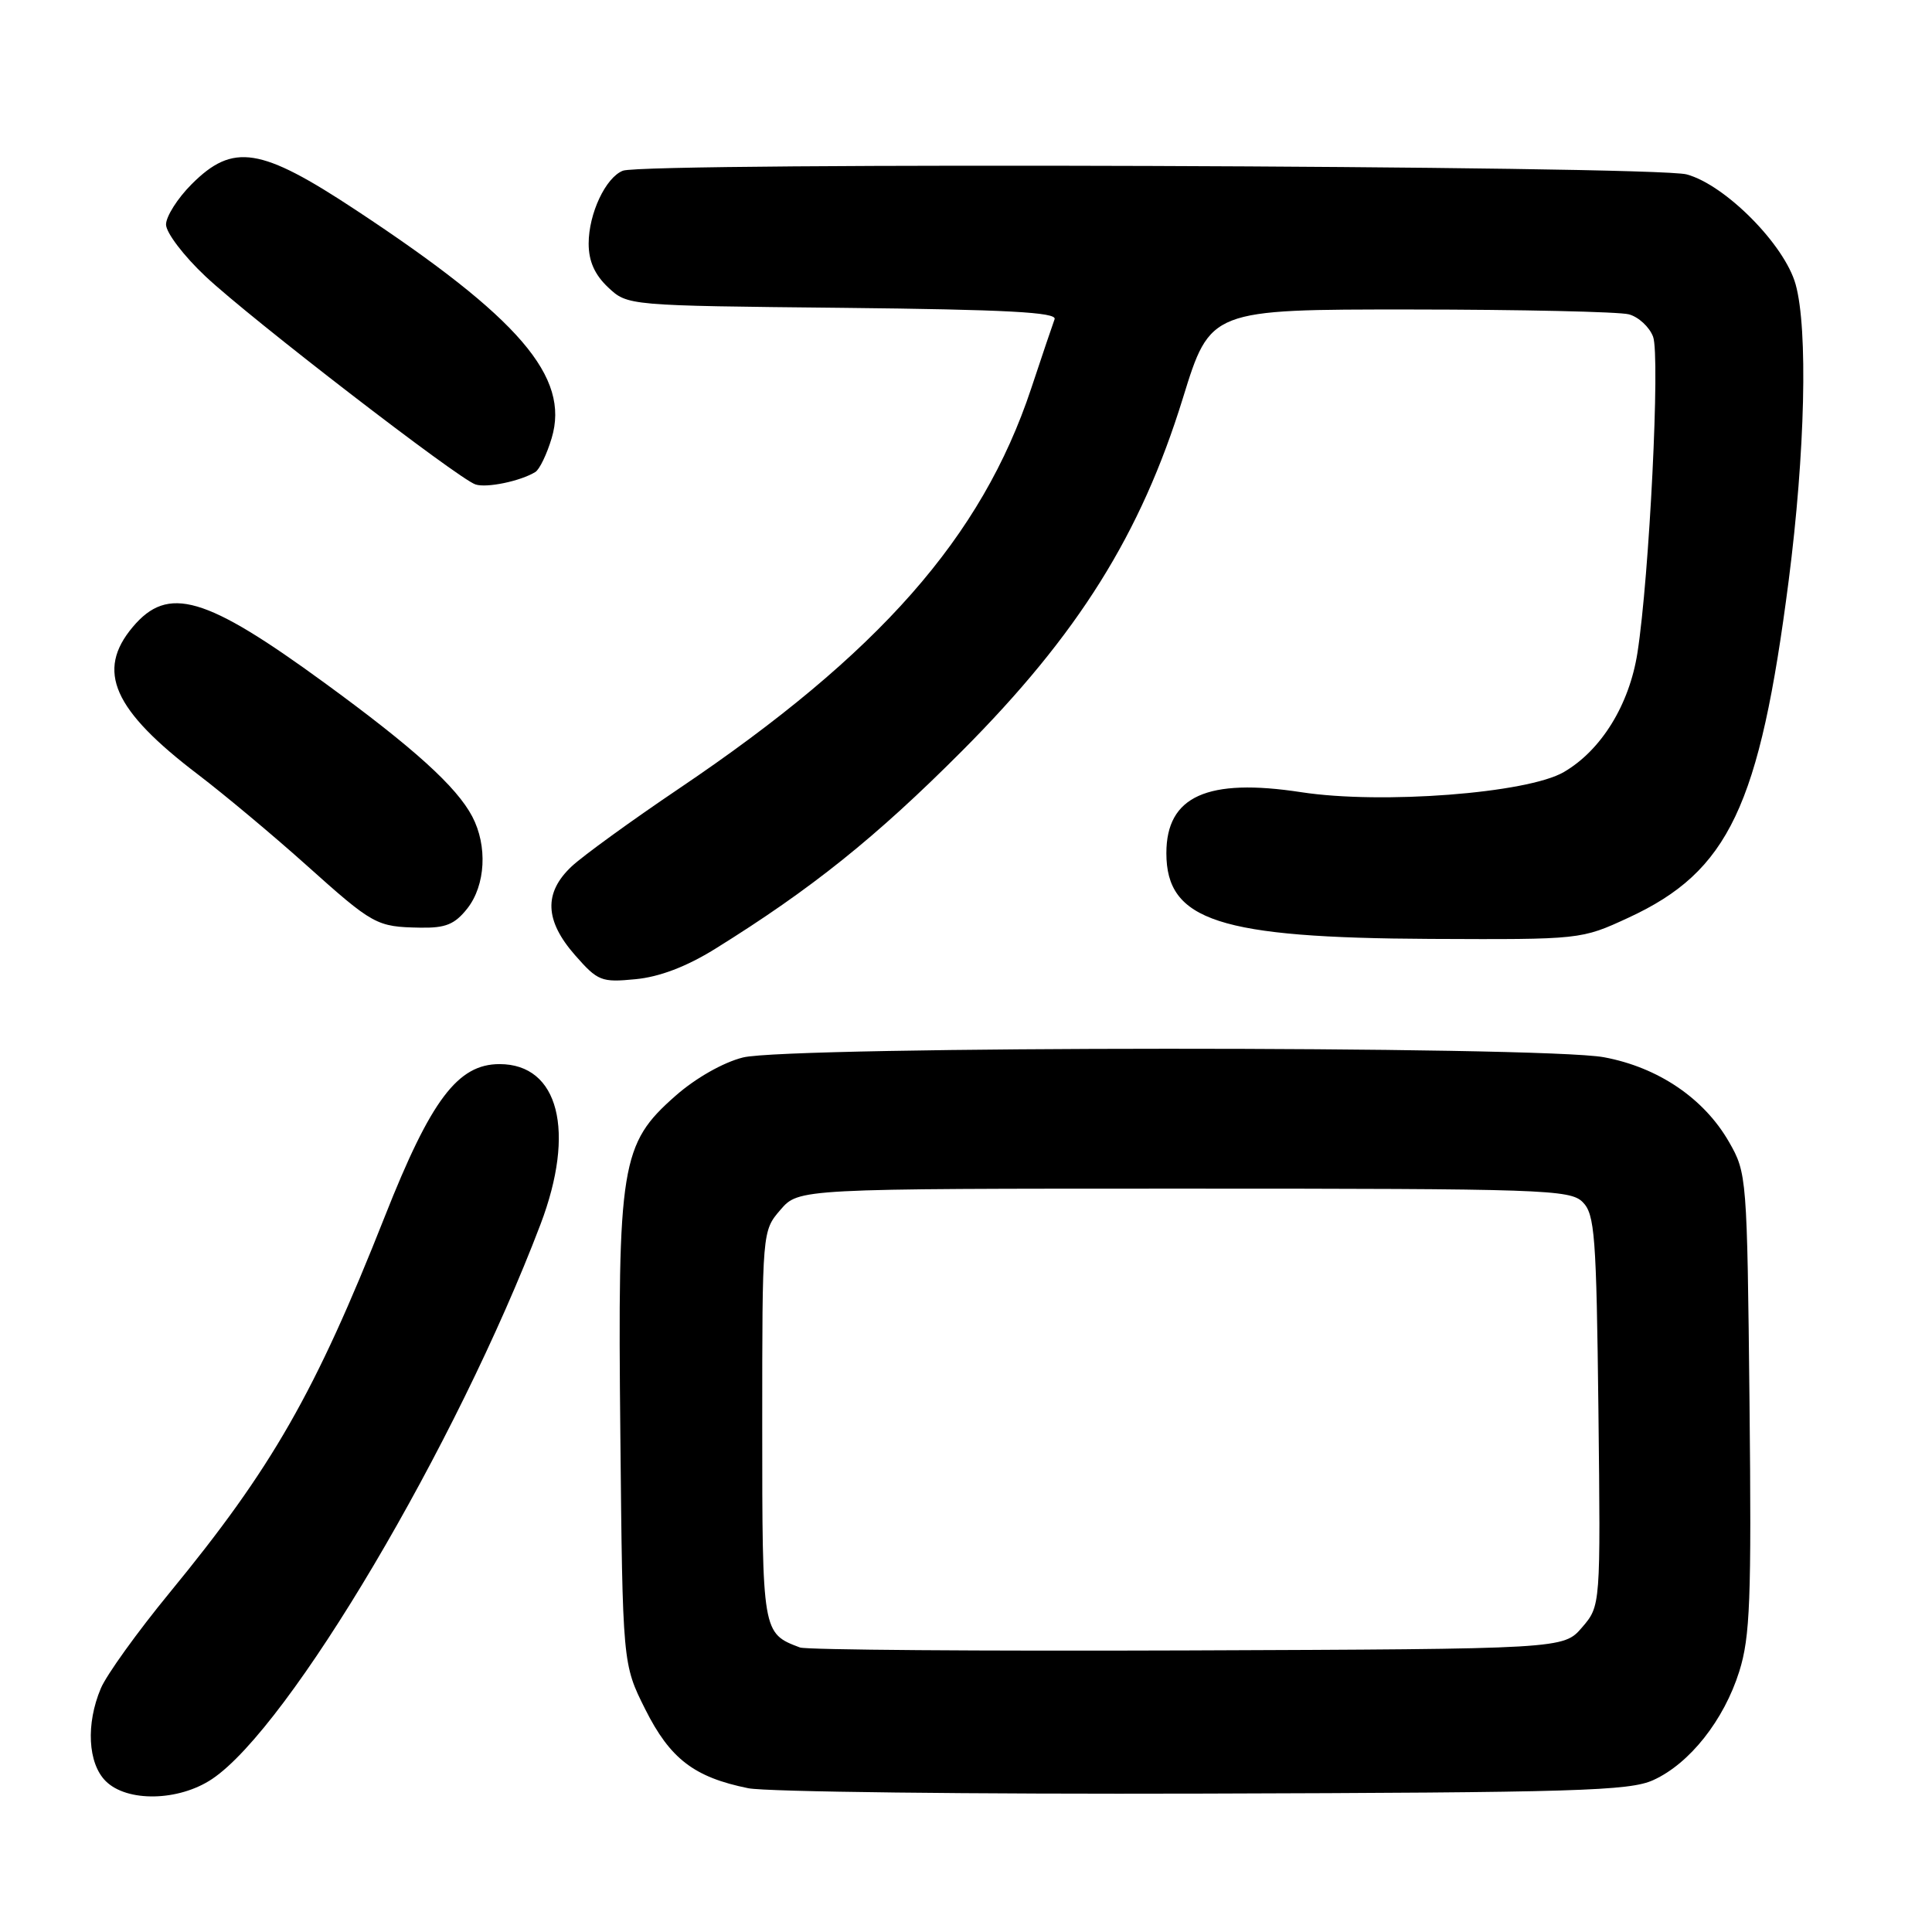 <?xml version="1.0" encoding="UTF-8" standalone="no"?>
<!DOCTYPE svg PUBLIC "-//W3C//DTD SVG 1.1//EN" "http://www.w3.org/Graphics/SVG/1.1/DTD/svg11.dtd" >
<svg xmlns="http://www.w3.org/2000/svg" xmlns:xlink="http://www.w3.org/1999/xlink" version="1.1" viewBox="0 0 256 256">
 <g >
 <path fill="currentColor"
d=" M 28.10 235.73 C 38.35 228.88 60.50 191.47 71.62 162.23 C 76.31 149.89 74.04 141.00 66.19 141.00 C 60.66 141.00 57.10 145.72 50.99 161.19 C 41.76 184.54 36.05 194.51 22.51 211.00 C 18.22 216.22 14.10 221.95 13.36 223.72 C 11.37 228.43 11.64 233.64 14.00 236.00 C 16.82 238.82 23.67 238.69 28.10 235.73 Z  M 219.07 235.87 C 223.88 233.69 228.43 227.94 230.46 221.48 C 231.90 216.90 232.09 212.00 231.82 185.83 C 231.50 155.93 231.47 155.44 229.10 151.31 C 225.79 145.54 219.71 141.42 212.53 140.09 C 204.33 138.57 104.48 138.60 98.45 140.12 C 95.84 140.77 92.16 142.86 89.51 145.20 C 82.26 151.58 81.83 154.22 82.20 190.19 C 82.50 220.50 82.50 220.50 85.50 226.49 C 88.79 233.05 91.98 235.50 99.15 236.95 C 101.54 237.43 128.70 237.75 159.50 237.66 C 208.84 237.52 215.93 237.31 219.07 235.87 Z  M 94.74 125.74 C 107.49 117.82 116.08 110.94 127.50 99.48 C 142.85 84.07 151.17 70.79 156.74 52.75 C 160.37 41.00 160.37 41.00 186.94 41.01 C 201.55 41.02 214.55 41.31 215.83 41.65 C 217.11 41.99 218.55 43.32 219.04 44.61 C 220.00 47.13 218.55 76.36 216.97 86.50 C 215.89 93.39 212.18 99.41 207.22 102.30 C 202.40 105.12 183.04 106.60 172.42 104.97 C 159.96 103.06 154.55 105.50 154.55 113.05 C 154.55 122.00 161.55 124.27 189.50 124.41 C 209.50 124.50 209.50 124.50 215.78 121.60 C 229.07 115.46 233.15 106.86 237.01 76.93 C 239.19 59.98 239.58 43.61 237.93 37.68 C 236.47 32.43 228.63 24.51 223.50 23.11 C 219.19 21.93 85.55 21.47 82.54 22.62 C 80.26 23.50 78.00 28.30 78.00 32.28 C 78.00 34.61 78.80 36.40 80.58 38.08 C 83.16 40.50 83.16 40.50 111.67 40.79 C 133.40 41.02 140.07 41.38 139.74 42.29 C 139.49 42.96 138.09 47.10 136.63 51.50 C 130.08 71.18 116.50 86.60 90.00 104.47 C 83.67 108.74 77.26 113.39 75.75 114.80 C 72.03 118.29 72.17 121.98 76.20 126.57 C 79.21 130.00 79.68 130.19 84.20 129.75 C 87.38 129.45 90.95 128.09 94.74 125.74 Z  M 61.93 120.37 C 64.34 117.29 64.62 112.09 62.58 108.20 C 60.50 104.24 54.83 99.11 43.00 90.48 C 27.20 78.95 22.27 77.51 17.59 83.08 C 12.69 88.90 14.98 94.07 26.27 102.65 C 29.69 105.26 36.10 110.61 40.50 114.55 C 49.49 122.60 49.87 122.81 55.68 122.92 C 59.05 122.98 60.25 122.49 61.93 120.37 Z  M 70.94 62.54 C 71.49 62.20 72.47 60.17 73.10 58.05 C 75.53 49.94 68.83 42.13 47.15 27.83 C 34.52 19.49 30.88 18.92 25.40 24.40 C 23.53 26.27 22.00 28.68 22.00 29.75 C 22.00 30.83 24.36 33.93 27.25 36.64 C 33.20 42.23 60.71 63.43 63.00 64.19 C 64.48 64.69 68.98 63.75 70.94 62.54 Z  M 106.00 218.30 C 101.01 216.42 101.00 216.39 101.00 188.90 C 101.00 163.11 101.00 163.11 103.41 160.31 C 105.83 157.50 105.83 157.50 156.88 157.50 C 204.53 157.50 208.05 157.62 209.71 159.28 C 211.32 160.89 211.53 163.67 211.80 186.92 C 212.09 212.78 212.09 212.78 209.63 215.64 C 207.17 218.50 207.17 218.50 157.34 218.69 C 129.93 218.79 106.83 218.62 106.00 218.30 Z "/>
</g>
</svg>